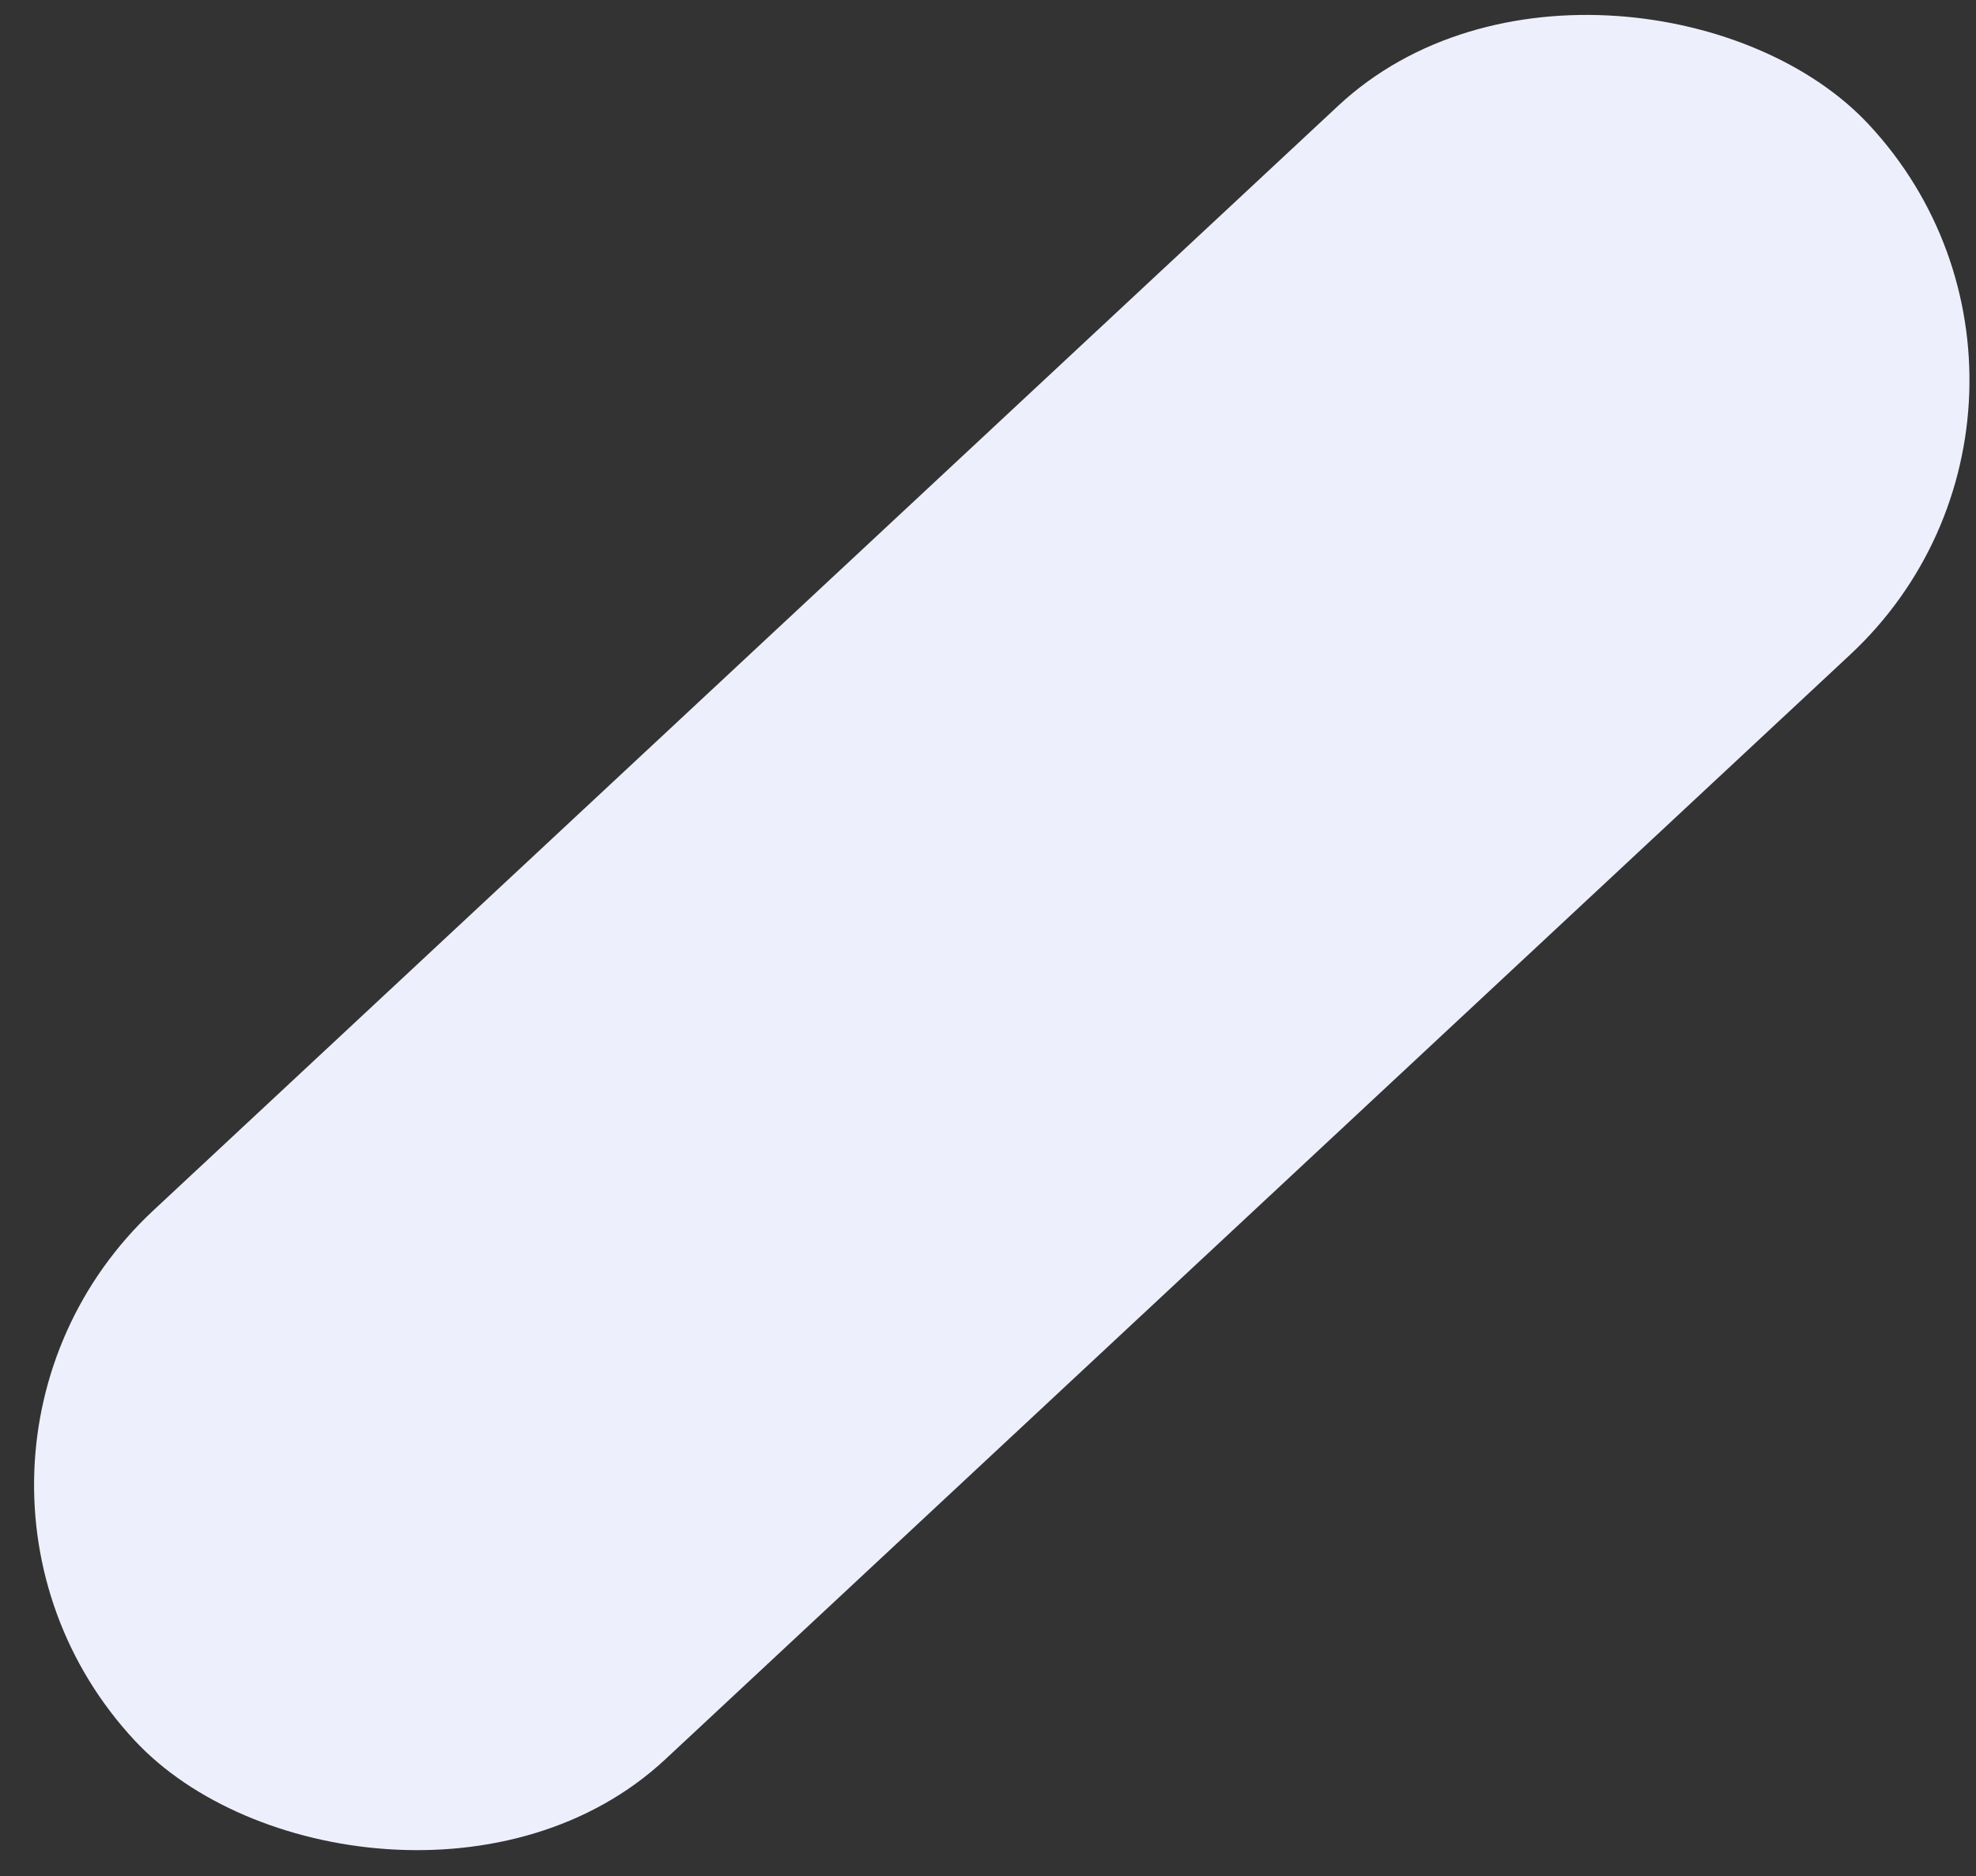 <svg width="816" height="775" viewBox="0 0 816 775" fill="none" xmlns="http://www.w3.org/2000/svg">
<rect x="0" y="0" width="816" height="775" fill="#333333" stroke="none"/>
<mask id="mask0_9069_11047" style="mask-type:alpha" maskUnits="userSpaceOnUse" x="0" y="0" width="816" height="775">
<rect width="816" height="775" fill="#D9D9D9"/>
</mask>
<g mask="url(#mask0_9069_11047)">
<rect x="-50" y="605.639" width="978.945" height="310" rx="155" transform="rotate(-43 -50 605.639)" fill="#EDF0FC"/>
</g>
</svg>
